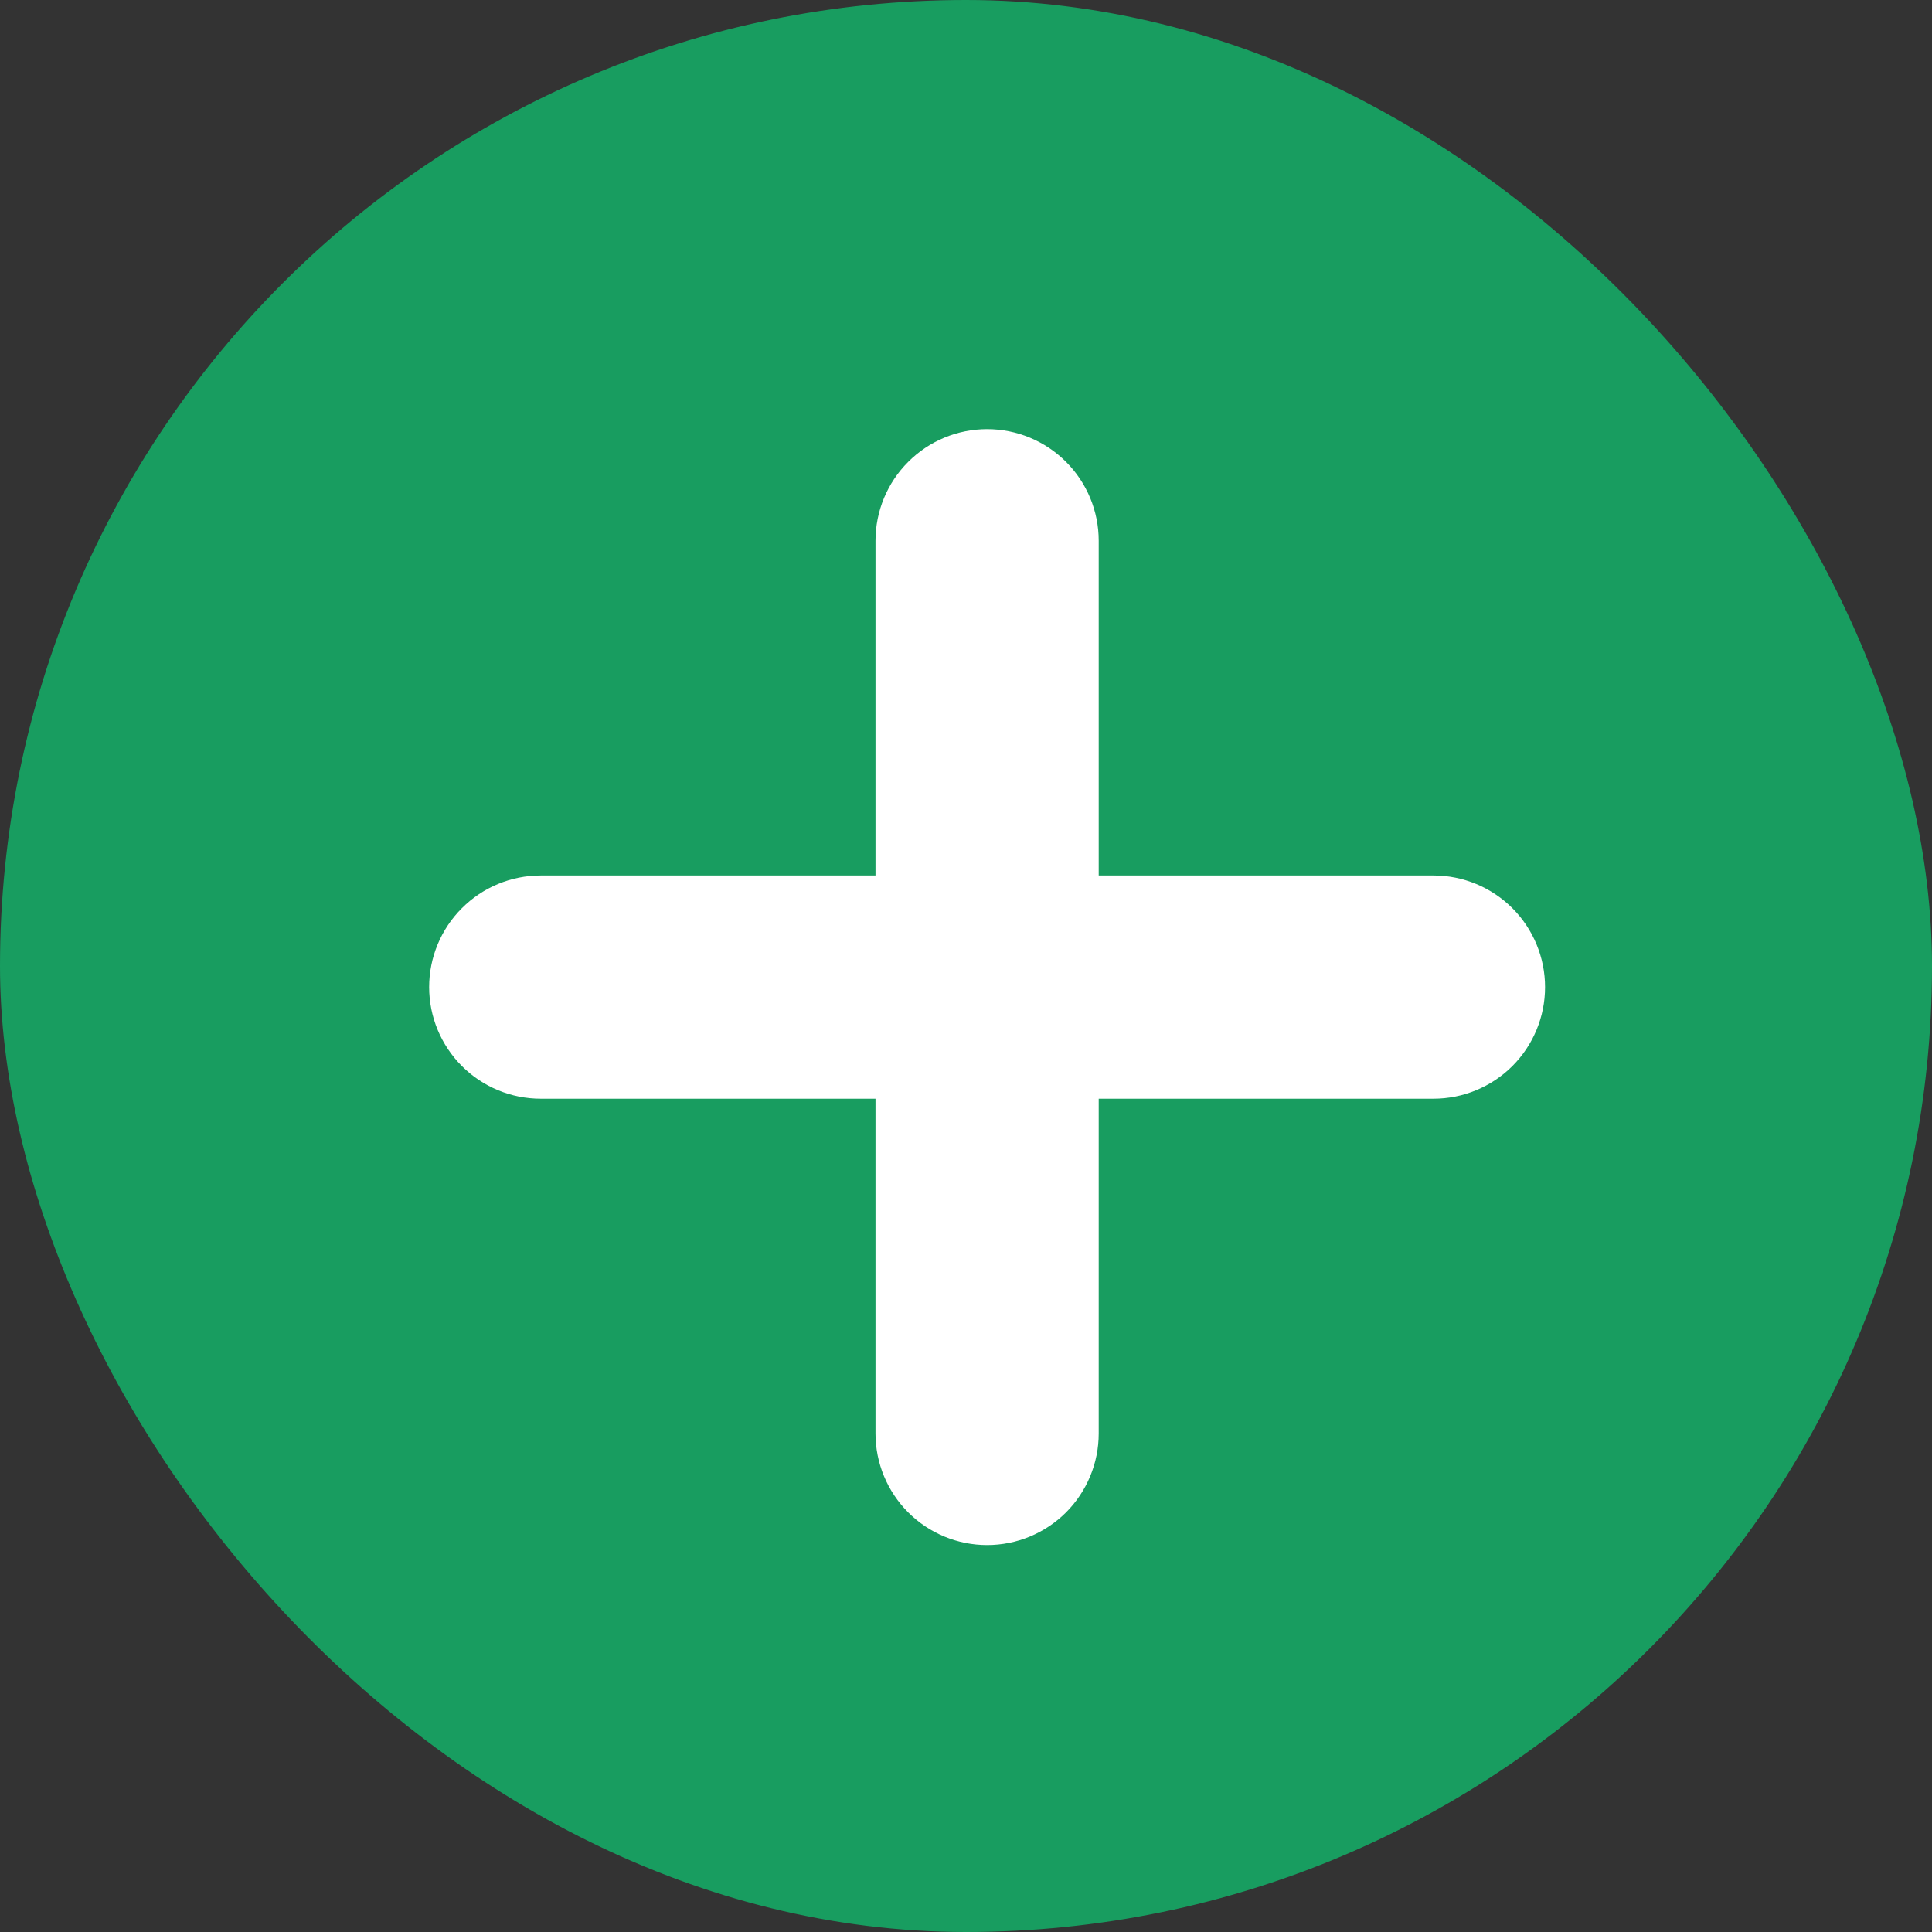 <svg width="32" height="32" viewBox="0 0 32 32" fill="none" xmlns="http://www.w3.org/2000/svg">
<rect x="0" y="0" width="32" height="32" fill="#333333" stroke="none"/>
<rect width="32" height="32" rx="16" fill="#189D60"/>
<path d="M23.743 14.501H18.198V8.957C18.198 8.466 18.003 7.996 17.657 7.65C17.31 7.303 16.84 7.108 16.35 7.108C15.86 7.108 15.389 7.303 15.043 7.65C14.696 7.996 14.501 8.466 14.501 8.957V14.501H8.957C8.466 14.501 7.996 14.696 7.65 15.043C7.303 15.389 7.108 15.86 7.108 16.35C7.108 16.84 7.303 17.31 7.65 17.657C7.996 18.003 8.466 18.198 8.957 18.198H14.501V23.743C14.501 24.233 14.696 24.703 15.043 25.05C15.389 25.396 15.86 25.591 16.35 25.591C16.84 25.591 17.31 25.396 17.657 25.05C18.003 24.703 18.198 24.233 18.198 23.743V18.198H23.743C24.233 18.198 24.703 18.003 25.05 17.657C25.396 17.31 25.591 16.84 25.591 16.35C25.591 15.86 25.396 15.389 25.05 15.043C24.703 14.696 24.233 14.501 23.743 14.501Z" fill="white"/>
</svg>
